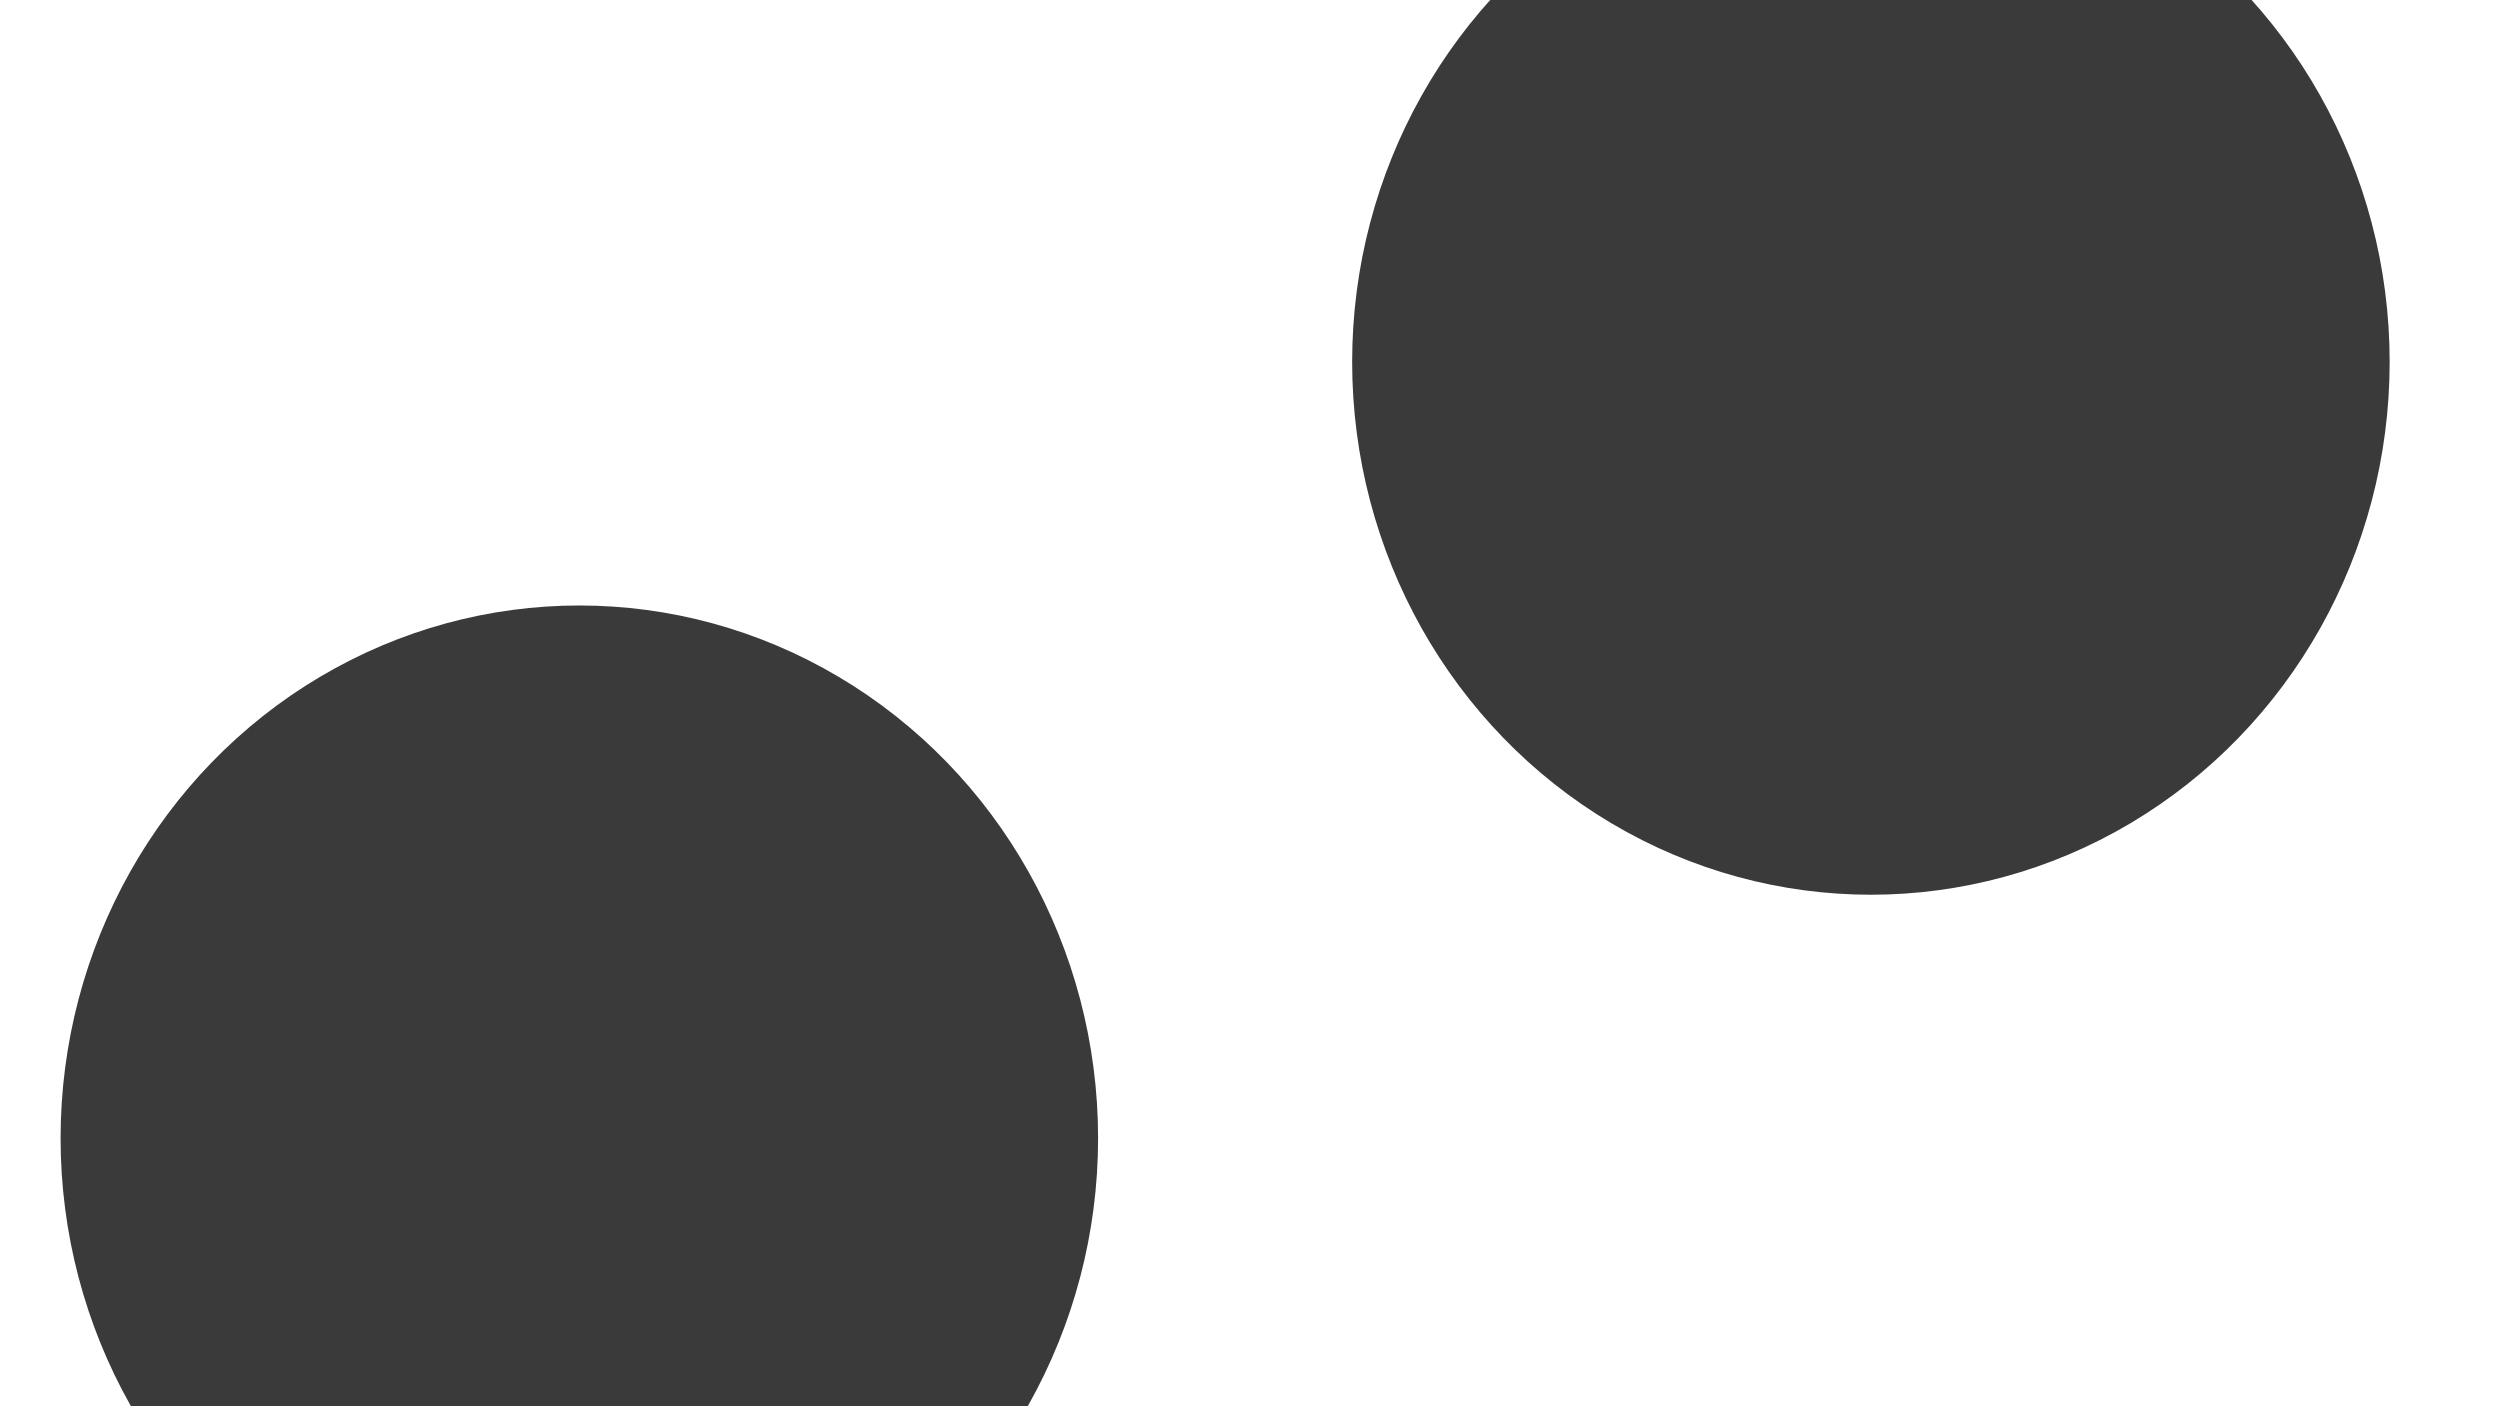<svg xmlns="http://www.w3.org/2000/svg" version="1.1" xmlns:xlink="http://www.w3.org/1999/xlink" xmlns:svgjs="http://svgjs.dev/svgjs" viewBox="0 0 800 450" opacity="0.77"><defs><filter id="bbblurry-filter" x="-100%" y="-100%" width="400%" height="400%" filterUnits="objectBoundingBox" primitiveUnits="userSpaceOnUse" color-interpolation-filters="sRGB">
	<feGaussianBlur stdDeviation="48" x="0%" y="0%" width="100%" height="100%" in="SourceGraphic" edgeMode="none" result="blur"></feGaussianBlur></filter></defs><g filter="url(#bbblurry-filter)"><ellipse rx="166" ry="170.5" cx="598.69" cy="115.814" fill="hsla(159, 65%, 68%, 1.00)"></ellipse><ellipse rx="166" ry="170.5" cx="185.389" cy="364.255" fill="hsla(130, 62%, 69%, 1.00)"></ellipse></g></svg>